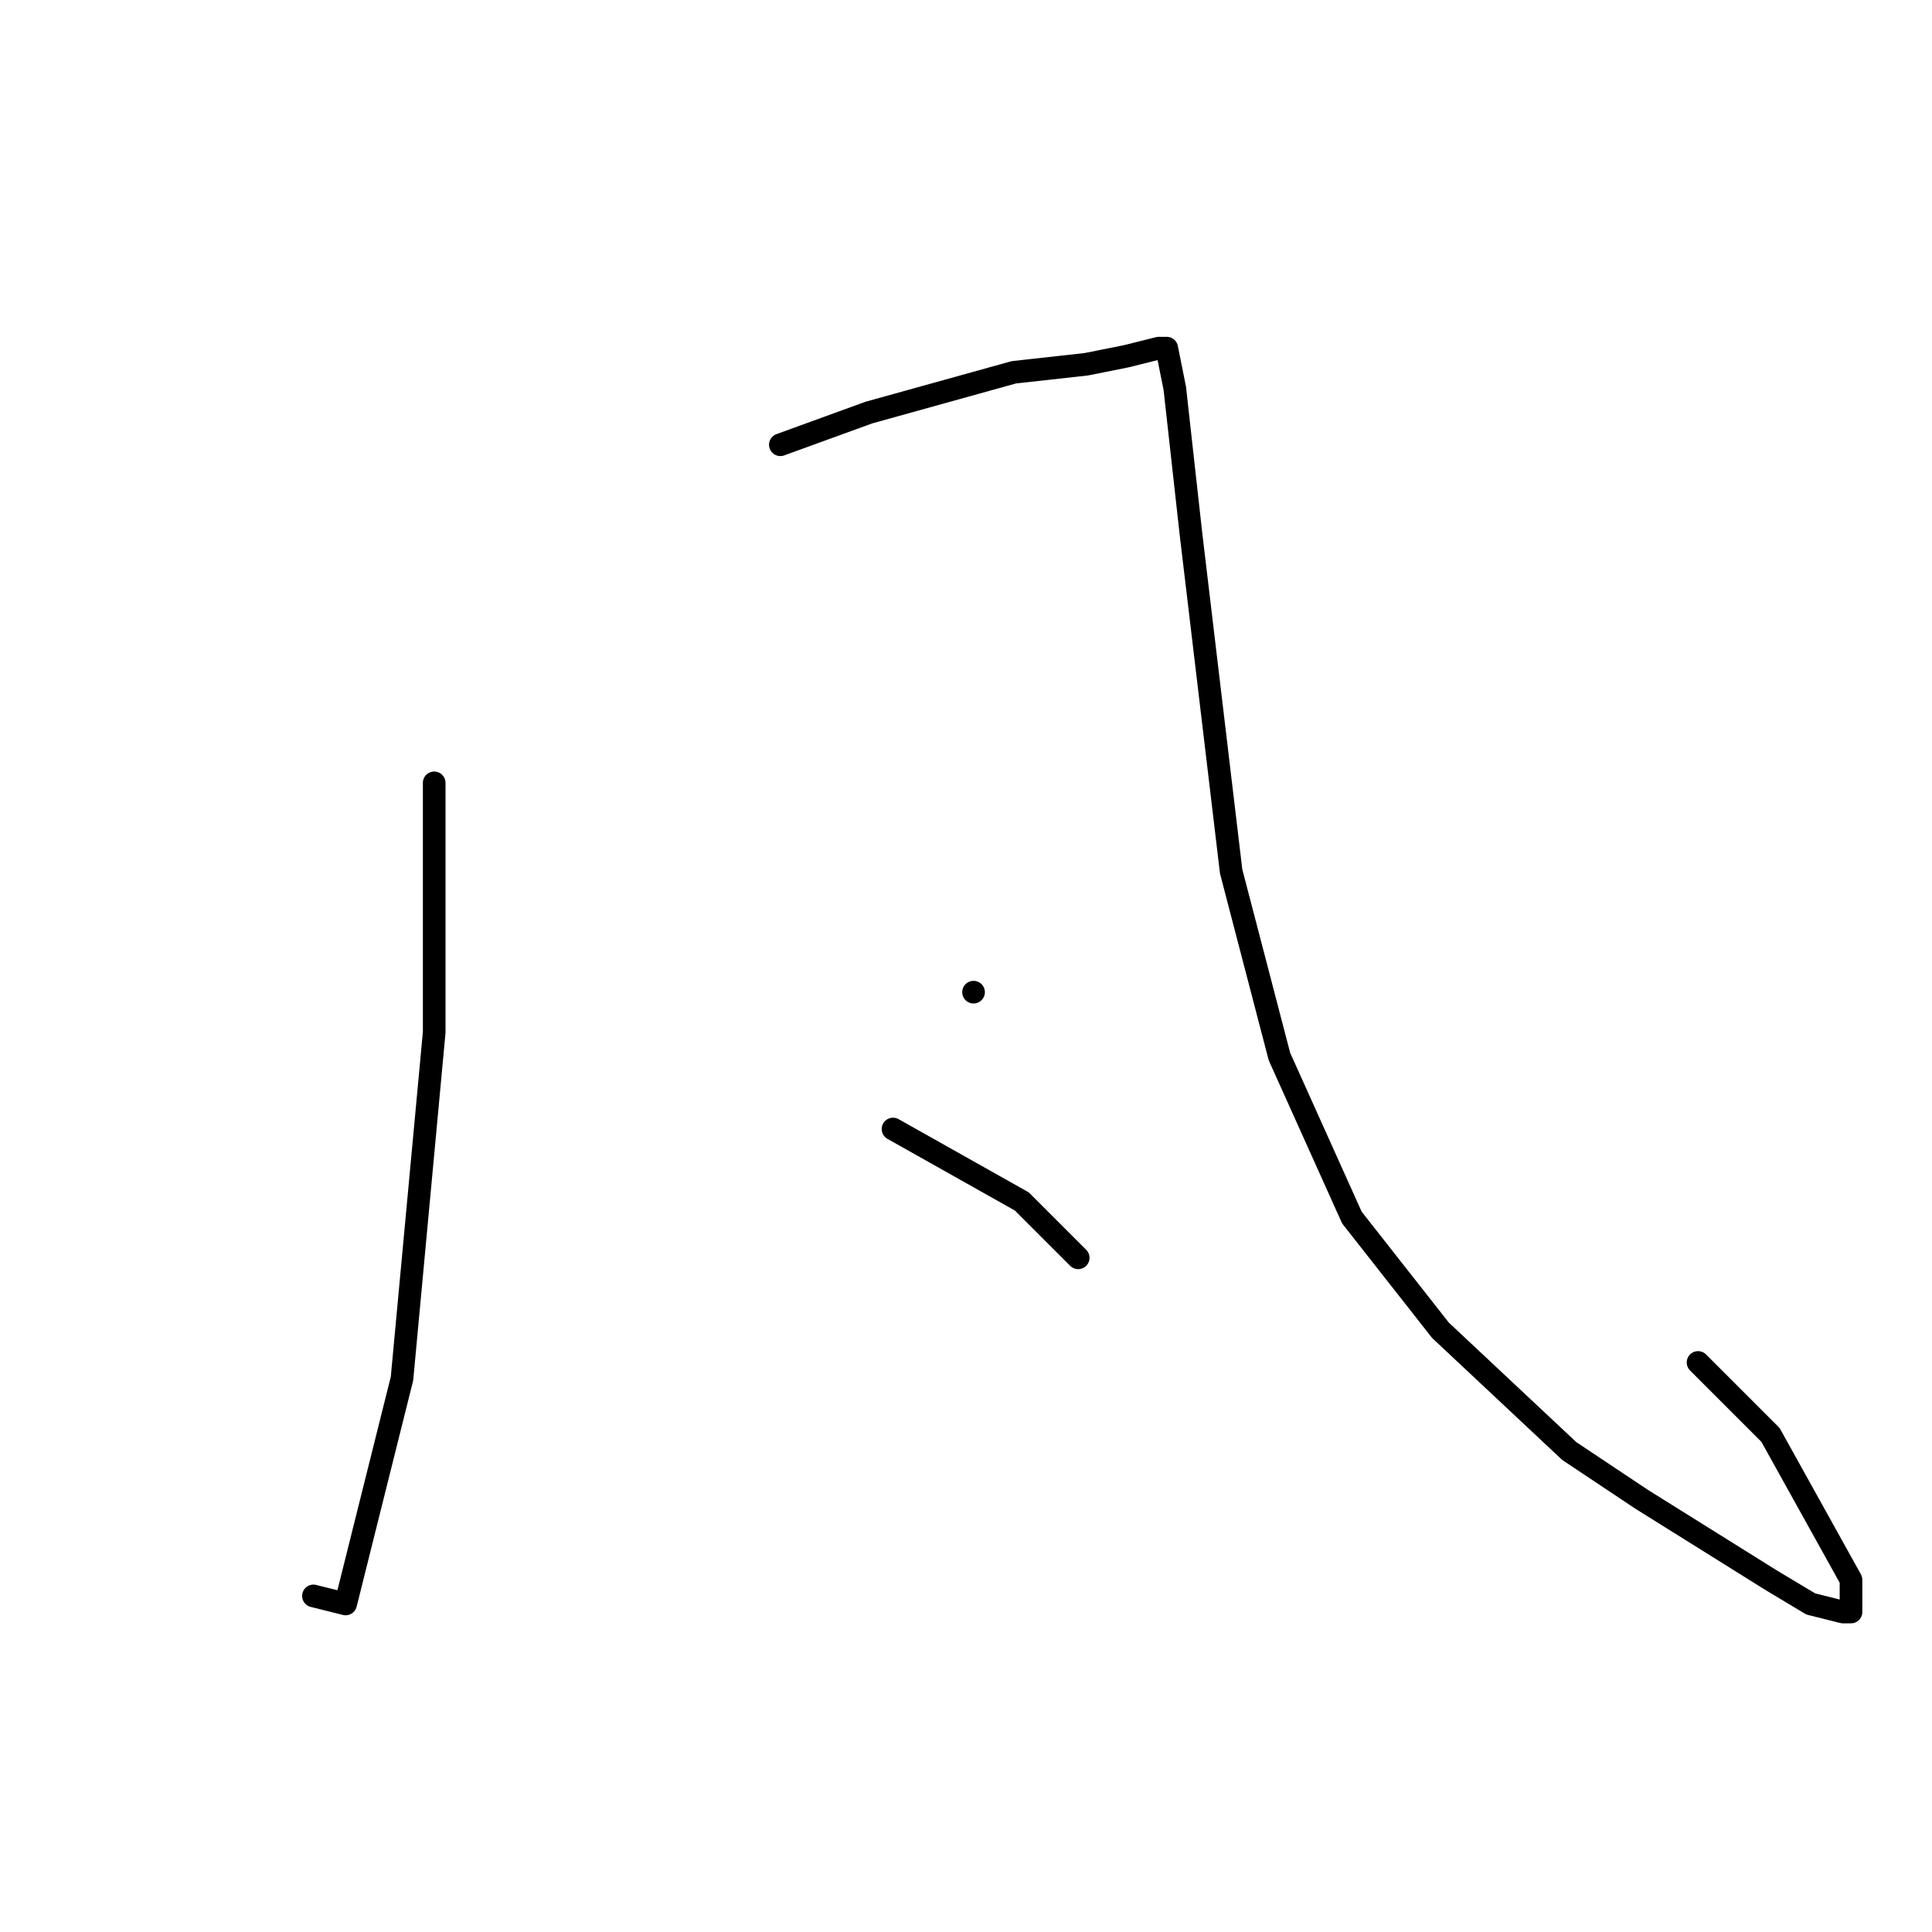 <?xml version="1.0" standalone="no"?>
    <svg width="256" height="256" xmlns="http://www.w3.org/2000/svg" version="1.1">
    <polyline stroke="black" stroke-width="3" stroke-linecap="round" fill="transparent" stroke-linejoin="round" points="57.533 103.733 57.533 118.667 57.533 136.8 53.267 182.667 47.933 204 45.8 212.533 41.533 211.467 41.533 211.467 " />
        <polyline stroke="black" stroke-width="3" stroke-linecap="round" fill="transparent" stroke-linejoin="round" points="103.4 58.933 115.133 54.667 134.333 49.333 143.933 48.267 149.267 47.2 153.533 46.133 154.6 46.133 155.667 51.467 157.8 70.667 163.133 115.467 169.533 140 179.133 161.333 190.867 176.267 207.933 192.267 217.533 198.667 226.067 204 234.6 209.333 239.933 212.533 244.2 213.6 245.267 213.6 245.267 212.533 245.267 209.333 234.6 190.133 225 180.533 225 180.533 " />
        <polyline stroke="black" stroke-width="3" stroke-linecap="round" fill="transparent" stroke-linejoin="round" points="129 131.467 129 131.467 " />
        <polyline stroke="black" stroke-width="3" stroke-linecap="round" fill="transparent" stroke-linejoin="round" points="118.333 149.6 135.4 159.2 142.867 166.667 142.867 166.667 " />
        </svg>